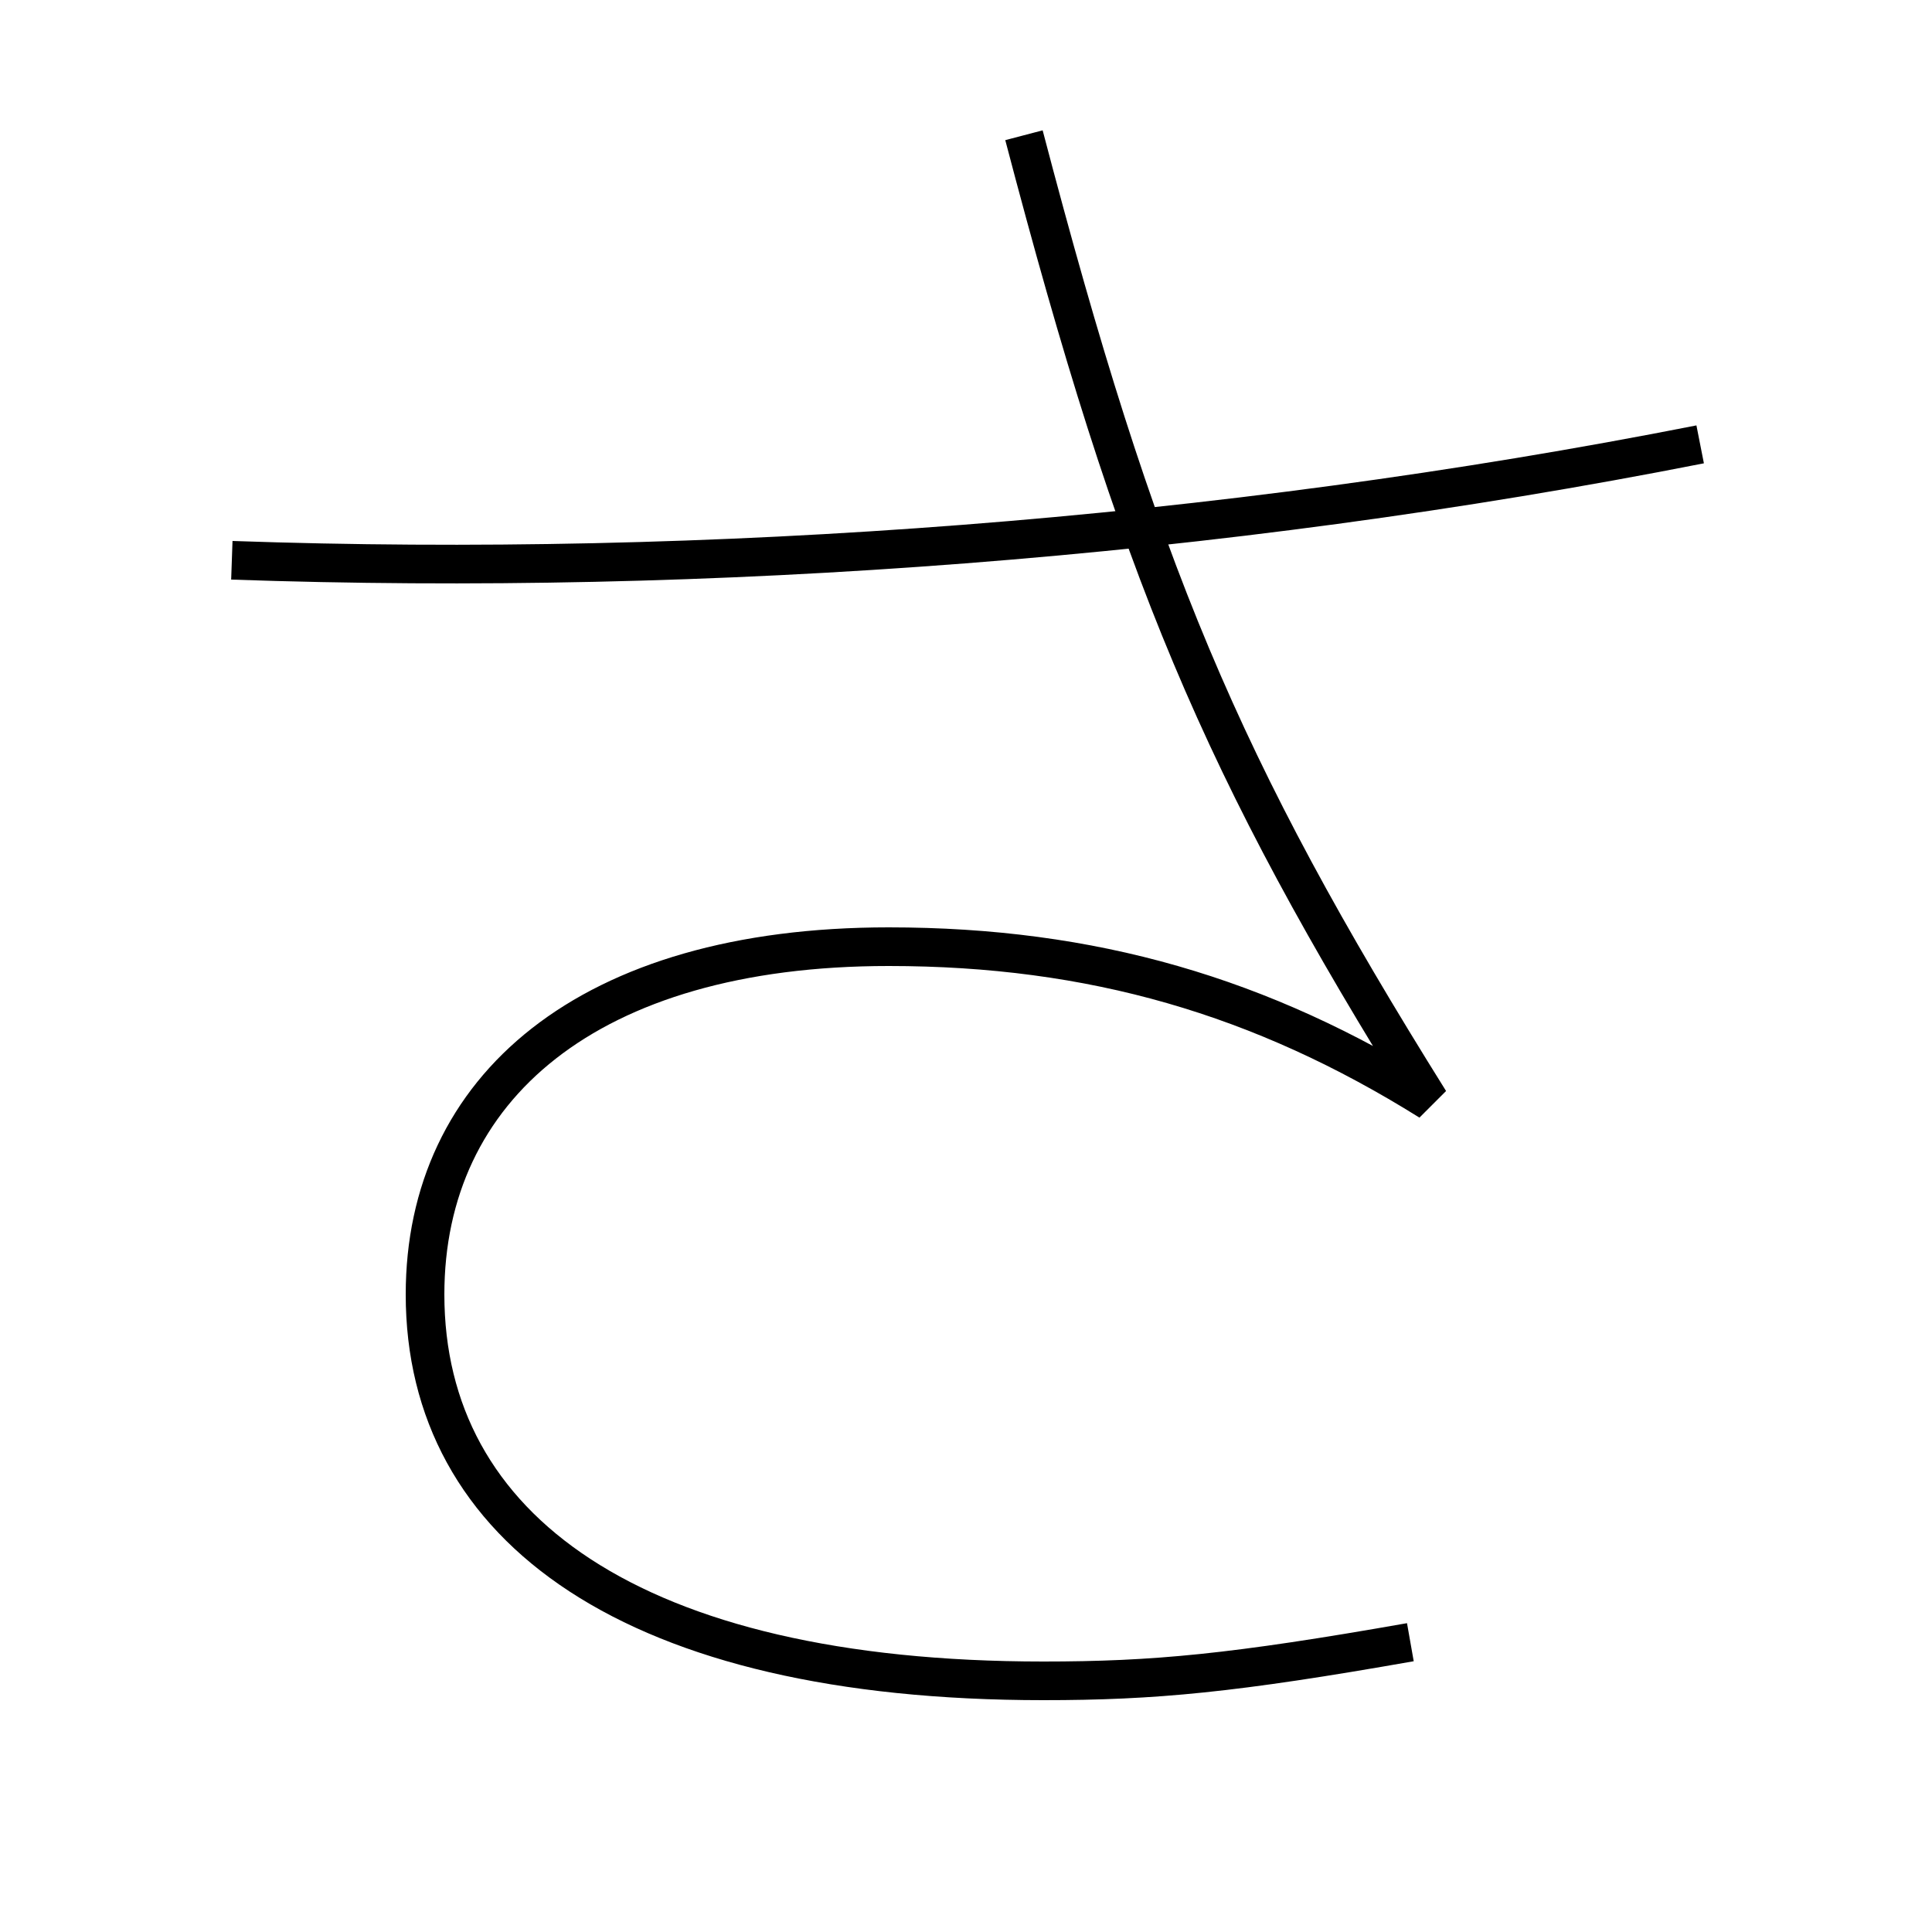 <?xml version='1.0' encoding='utf-8'?>
<svg xmlns="http://www.w3.org/2000/svg" height="100px" version="1.0" viewBox="0 0 100 100" width="100px" x="0px" y="0px">
<path d="M73,85 c-9.148,1.612 -13.254,2 -19,2 c-21.263,0 -32,-7.898 -32,-20 c0,-10.646 8.409,-18 24,-18 c10.527,0 19.299,2.563 28,8 c-10.799,-17.281 -15.105,-27.533 -21,-50" fill="none" stroke="#000000" stroke-width="2" /><path d="M88,23 c-24.894,4.905 -51.376,6.86 -76,6" fill="none" stroke="#000000" stroke-width="2" /></svg>